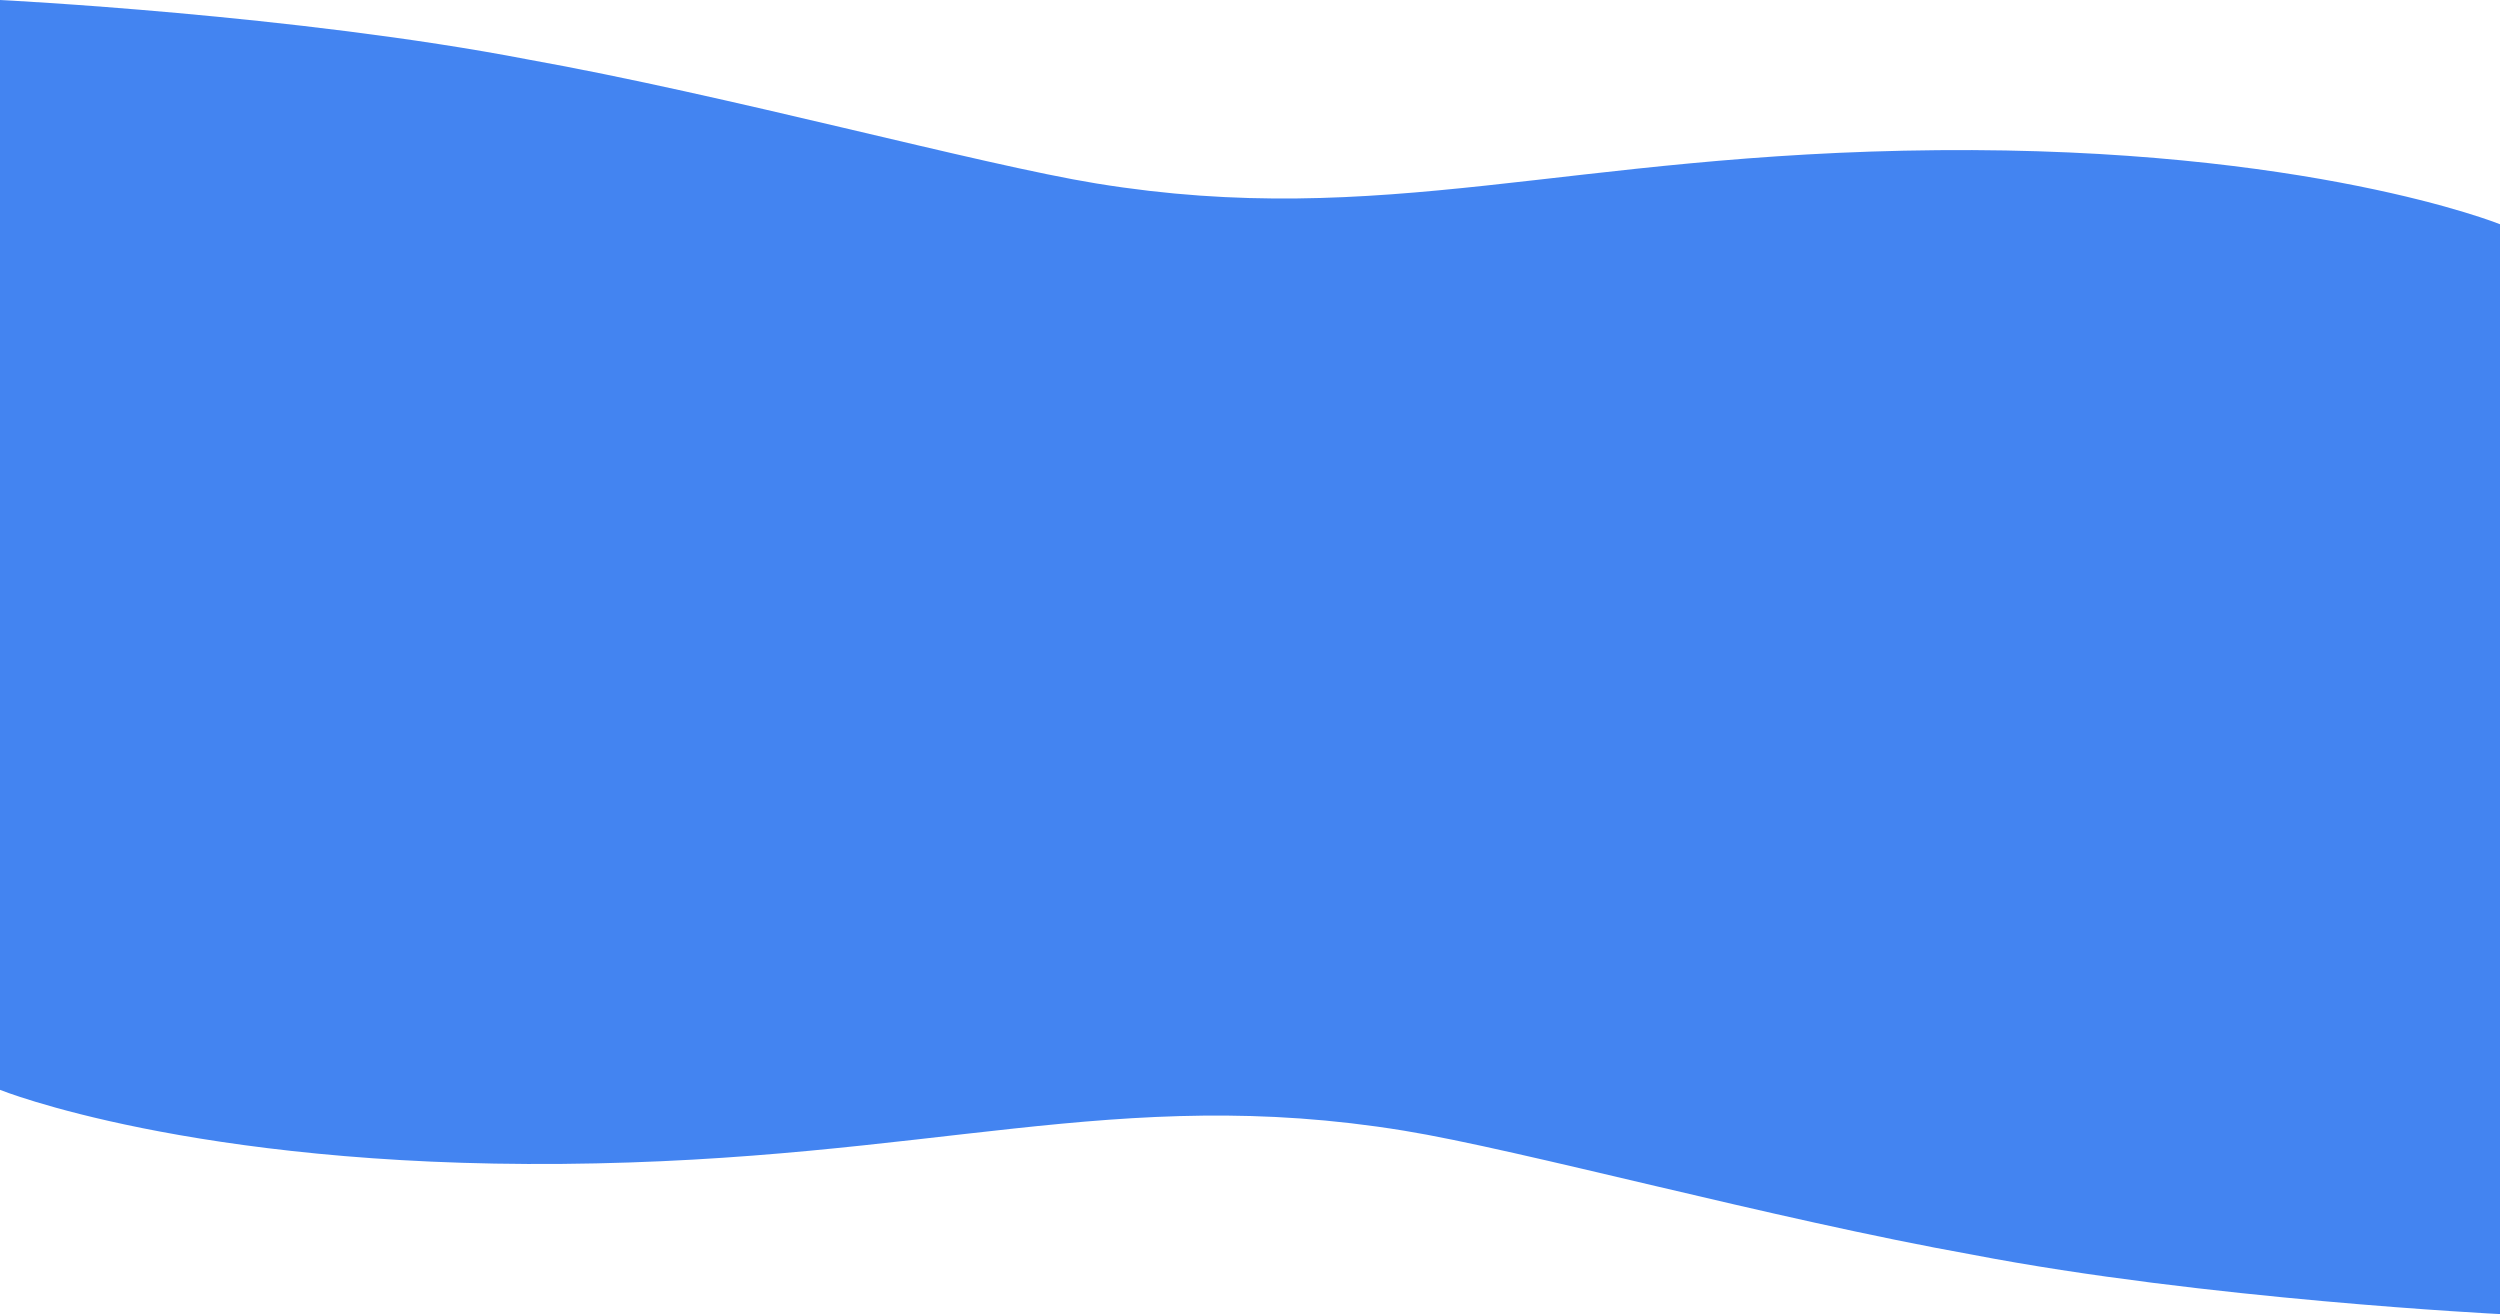 <svg xmlns="http://www.w3.org/2000/svg" width="1919.591" height="1009" viewBox="0 0 1919.591 1009">
        <g id="Group_62" data-name="Group 62" transform="translate(0 -1993)">
            <path id="Path_57" data-name="Path 57" d="M172.182,0s-59.324,147.039-56.874,431.423,61.486,425.929,25.565,646.327c-14.656,89.922-67.628,282.61-95.23,436.594C11.356,1692.084,0,1919.591,0,1919.591H610.788V0Z"
                transform="translate(0 3002) rotate(-90)" fill="#4384f1" />
            <path id="Path_56" data-name="Path 56" d="M172.182,0s-59.324,147.039-56.874,431.423,61.486,425.929,25.565,646.327c-14.656,89.922-67.628,282.61-95.23,436.594C11.356,1692.084,0,1919.591,0,1919.591H416.394V0Z"
                transform="translate(1919.591 1993) rotate(90)" fill="#4384f1" />
        </g>
    </svg>